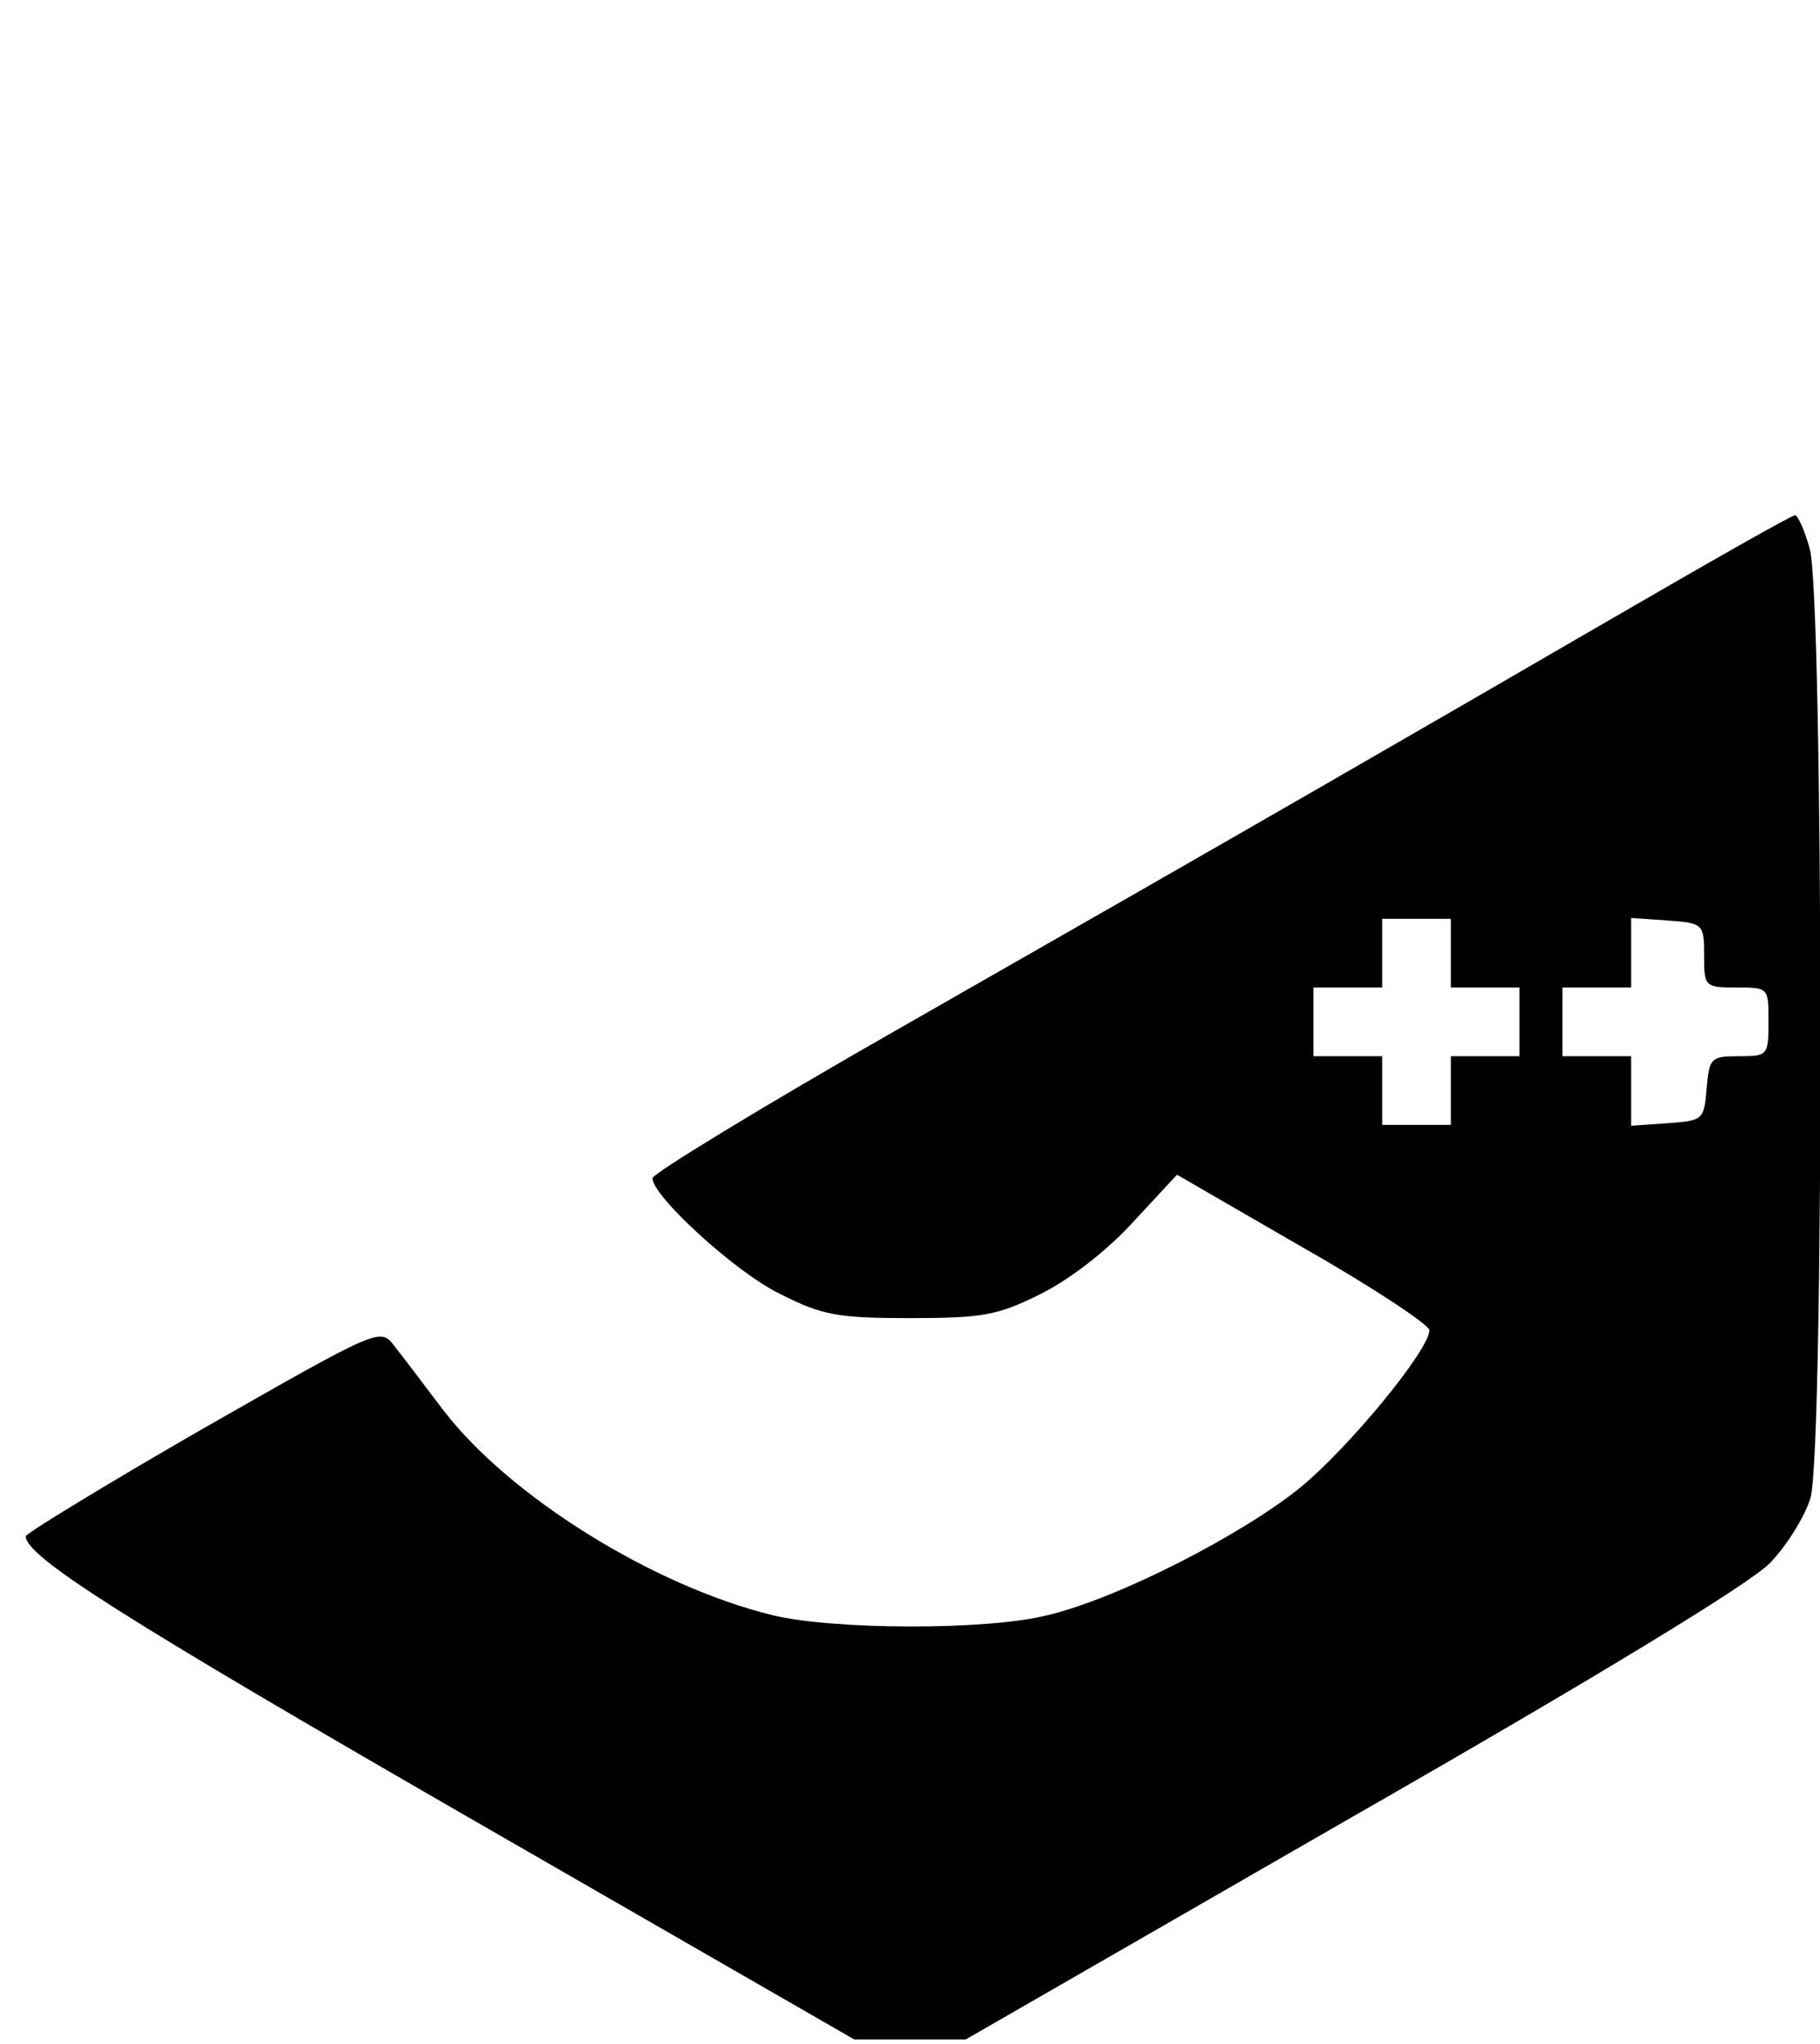 <?xml version="1.0" standalone="no"?>
<!DOCTYPE svg PUBLIC "-//W3C//DTD SVG 20010904//EN"
 "http://www.w3.org/TR/2001/REC-SVG-20010904/DTD/svg10.dtd">
<svg version="1.0" xmlns="http://www.w3.org/2000/svg"
 width="212pt" height="238pt" viewBox="0 0 212 238"
 preserveAspectRatio="xMidYMid meet">

<g transform="translate(0,238) scale(0.1,-0.1)"
fill="#000000" stroke="none">
<path d="M1880 1661 c-231 -134 -416 -241 -833 -479 -158 -90 -287 -169 -287
-174 0 -21 97 -110 149 -135 49 -25 68 -28 151 -28 84 0 102 3 152 28 34 17
77 50 108 84 l51 55 147 -85 c81 -46 147 -90 147 -96 0 -23 -93 -136 -150
-183 -69 -56 -214 -130 -295 -149 -71 -18 -250 -17 -320 0 -139 34 -306 138
-383 238 -23 30 -49 65 -58 76 -16 21 -18 20 -223 -97 -113 -65 -206 -122
-206 -125 0 -24 116 -97 515 -327 l450 -259 65 0 65 0 450 259 c283 162 464
272 487 296 20 21 41 55 47 76 16 56 15 1053 -1 1105 -6 22 -14 39 -17 39 -4
0 -99 -54 -211 -119z m-190 -391 l0 -40 40 0 40 0 0 -40 0 -40 -40 0 -40 0 0
-40 0 -40 -40 0 -40 0 0 40 0 40 -40 0 -40 0 0 40 0 40 40 0 40 0 0 40 0 40
40 0 40 0 0 -40z m295 -3 c0 -36 1 -37 38 -37 37 0 37 0 37 -40 0 -39 -1 -40
-34 -40 -33 0 -35 -2 -38 -37 -3 -37 -4 -38 -45 -41 l-43 -3 0 40 0 41 -40 0
-40 0 0 40 0 40 40 0 40 0 0 41 0 40 43 -3 c41 -3 42 -4 42 -41z"/>
</g>
</svg>
